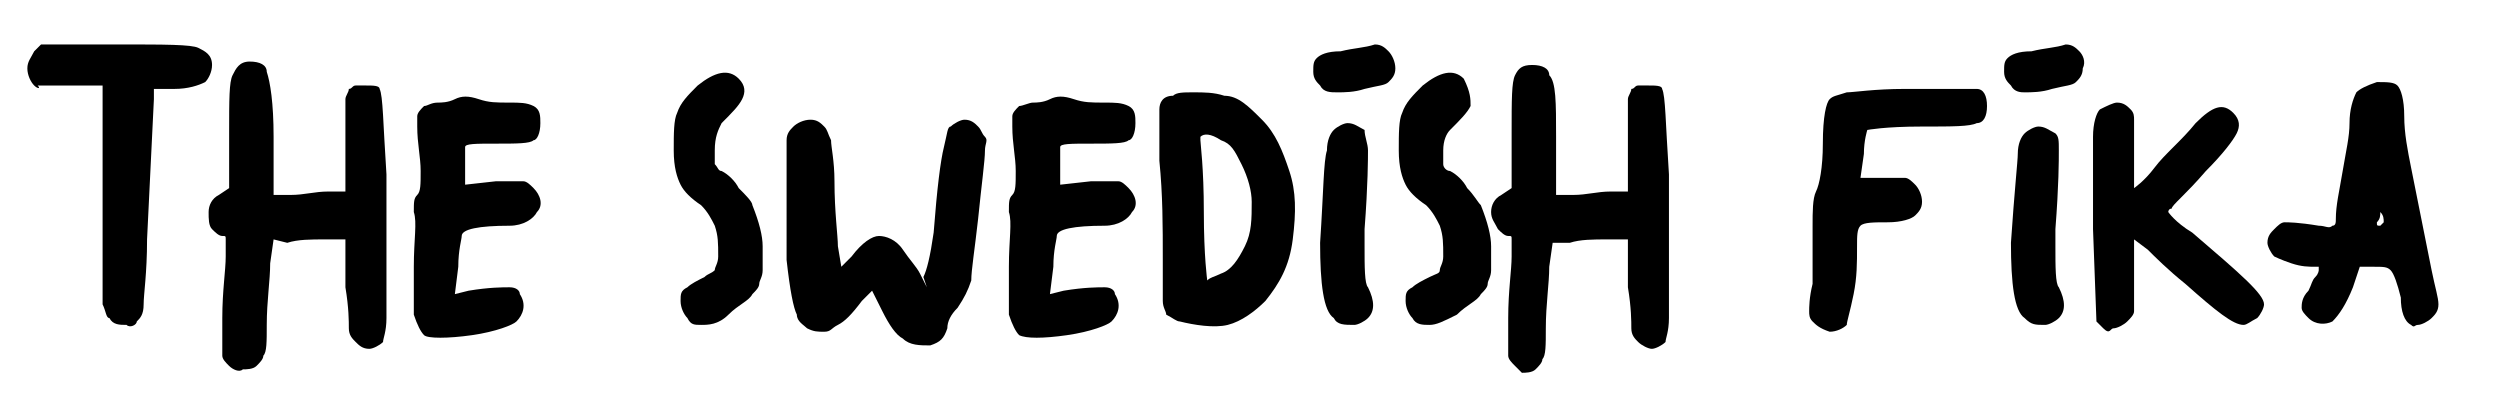 <?xml version="1.0" encoding="utf-8"?>
<!-- Generator: Adobe Illustrator 24.0.1, SVG Export Plug-In . SVG Version: 6.00 Build 0)  -->
<svg version="1.1" id="Lager_1" xmlns="http://www.w3.org/2000/svg" xmlns:xlink="http://www.w3.org/1999/xlink" x="0px" y="0px"
	 viewBox="0 0 73.1 12" style="enable-background:new 0 0 73.1 12;" xml:space="preserve">
<g>
	<path d="M3.2,9.3C3.1,9.3,3.1,9.1,3,8.9c0-0.2,0-0.8,0-1.7c0-0.3,0-0.7,0-1.4s0-1.3,0-1.8s0-0.8,0-0.9l0-0.6l-1,0
		c-0.5,0-0.8,0-0.9,0C1.2,2.6,1.1,2.6,1,2.5C0.9,2.4,0.8,2.2,0.8,2c0-0.2,0.1-0.3,0.2-0.5l0.2-0.2h2.3c1.3,0,2.1,0,2.3,0.1
		C6,1.5,6.2,1.6,6.2,1.9c0,0.2-0.1,0.4-0.2,0.5C5.8,2.5,5.5,2.6,5.1,2.6H4.5l0,0.3L4.3,7c0,1-0.1,1.6-0.1,1.9c0,0.3-0.1,0.4-0.2,0.5
		C4,9.5,3.8,9.6,3.7,9.5C3.5,9.5,3.3,9.5,3.2,9.3z"/>
	<path d="M6.7,10.7c-0.1-0.1-0.2-0.2-0.2-0.3c0-0.1,0-0.5,0-1.1c0-0.8,0.1-1.4,0.1-1.8c0-0.2,0-0.4,0-0.5c0-0.1,0-0.1-0.1-0.1
		c-0.1,0-0.2-0.1-0.3-0.2C6.1,6.6,6.1,6.4,6.1,6.2c0-0.2,0.1-0.4,0.3-0.5l0.3-0.2V3.9c0-1,0-1.5,0.1-1.7S7,1.8,7.3,1.8
		c0.3,0,0.5,0.1,0.5,0.3C7.9,2.4,8,3,8,4v1.7l0.5,0c0.4,0,0.7-0.1,1.1-0.1h0.5V4.2c0-0.4,0-0.6,0-0.8c0-0.2,0-0.3,0-0.5
		c0-0.1,0.1-0.2,0.1-0.3c0.1,0,0.1-0.1,0.2-0.1c0.1,0,0.2,0,0.3,0c0.2,0,0.4,0,0.4,0.1c0.1,0.2,0.1,1,0.2,2.5c0,0.2,0,0.6,0,1.2
		c0,1.6,0,2.6,0,3c0,0.4-0.1,0.6-0.1,0.7c-0.1,0.1-0.3,0.2-0.4,0.2c-0.2,0-0.3-0.1-0.4-0.2c-0.1-0.1-0.2-0.2-0.2-0.4
		c0-0.2,0-0.6-0.1-1.2l0-1.4H9.5c-0.4,0-0.8,0-1.1,0.1L8,7L7.9,7.7c0,0.5-0.1,1.1-0.1,1.8c0,0.5,0,0.8-0.1,0.9
		c0,0.1-0.1,0.2-0.2,0.3c-0.1,0.1-0.3,0.1-0.4,0.1C7,10.9,6.8,10.8,6.7,10.7z"/>
	<path d="M12.4,9.8c-0.1-0.1-0.2-0.3-0.3-0.6c0-0.3,0-0.7,0-1.4c0-0.8,0.1-1.3,0-1.6c0-0.3,0-0.4,0.1-0.5c0.1-0.1,0.1-0.3,0.1-0.7
		c0-0.4-0.1-0.8-0.1-1.3c0-0.1,0-0.3,0-0.3c0-0.1,0.1-0.2,0.2-0.3C12.5,3.1,12.6,3,12.8,3c0.1,0,0.3,0,0.5-0.1
		c0.2-0.1,0.4-0.1,0.7,0c0.3,0.1,0.5,0.1,0.9,0.1c0.3,0,0.5,0,0.7,0.1s0.2,0.3,0.2,0.5c0,0.3-0.1,0.5-0.2,0.5
		c-0.1,0.1-0.5,0.1-1.1,0.1c-0.6,0-0.9,0-0.9,0.1c0,0,0,0.1,0,0.1c0,0.1,0,0.4,0,0.6v0.4l0.9-0.1c0.4,0,0.7,0,0.8,0
		c0.1,0,0.2,0.1,0.3,0.2c0.2,0.2,0.3,0.5,0.1,0.7c-0.1,0.2-0.4,0.4-0.8,0.4c-0.9,0-1.4,0.1-1.4,0.3c0,0.1-0.1,0.4-0.1,0.9l-0.1,0.8
		l0.4-0.1c0.6-0.1,1-0.1,1.2-0.1s0.3,0.1,0.3,0.2c0.2,0.3,0.1,0.6-0.1,0.8c-0.1,0.1-0.6,0.3-1.3,0.4S12.5,9.9,12.4,9.8z"/>
	<path d="M20.1,9.3c-0.1-0.1-0.2-0.3-0.2-0.5s0-0.3,0.2-0.4c0.1-0.1,0.3-0.2,0.5-0.3C20.7,8,20.8,8,20.9,7.9c0-0.1,0.1-0.2,0.1-0.4
		c0-0.4,0-0.6-0.1-0.9c-0.1-0.2-0.2-0.4-0.4-0.6c-0.3-0.2-0.5-0.4-0.6-0.6c-0.1-0.2-0.2-0.5-0.2-1c0-0.5,0-0.9,0.1-1.1
		c0.1-0.3,0.3-0.5,0.6-0.8c0.5-0.4,0.9-0.5,1.2-0.2c0.2,0.2,0.2,0.4,0.1,0.6s-0.3,0.4-0.6,0.7C21,3.8,20.9,4,20.9,4.4
		c0,0.2,0,0.4,0,0.4C21,4.9,21,5,21.1,5c0.2,0.1,0.4,0.3,0.5,0.5C21.8,5.7,22,5.9,22,6c0.2,0.5,0.3,0.9,0.3,1.2c0,0.3,0,0.6,0,0.7
		c0,0.2-0.1,0.3-0.1,0.4c0,0.1-0.1,0.2-0.2,0.3c-0.1,0.2-0.4,0.3-0.7,0.6s-0.6,0.3-0.8,0.3C20.3,9.5,20.2,9.5,20.1,9.3z"/>
	<path d="M26.4,9.9c-0.2-0.1-0.4-0.4-0.6-0.8l-0.3-0.6l-0.3,0.3c-0.3,0.4-0.5,0.6-0.7,0.7s-0.2,0.2-0.4,0.2c-0.2,0-0.3,0-0.5-0.1
		c-0.1-0.1-0.3-0.2-0.3-0.4c-0.1-0.2-0.2-0.7-0.3-1.6C23,6.9,23,6.1,23,5.3c0-0.6,0-1,0-1.2s0.1-0.3,0.2-0.4
		c0.1-0.1,0.3-0.2,0.5-0.2c0.2,0,0.3,0.1,0.4,0.2c0.1,0.1,0.1,0.2,0.2,0.4c0,0.2,0.1,0.6,0.1,1.2c0,0.9,0.1,1.6,0.1,1.9l0.1,0.6
		l0.3-0.3c0.3-0.4,0.6-0.6,0.8-0.6c0.2,0,0.5,0.1,0.7,0.4c0.2,0.3,0.4,0.5,0.5,0.7l0.2,0.4L27,8.1c0.1-0.2,0.2-0.6,0.3-1.3
		c0.1-1.3,0.2-2.1,0.3-2.5s0.1-0.6,0.2-0.6c0.1-0.1,0.3-0.2,0.4-0.2c0.2,0,0.3,0.1,0.4,0.2c0.1,0.1,0.1,0.2,0.2,0.3s0,0.2,0,0.4
		c0,0.3-0.1,1-0.2,2c-0.1,0.9-0.2,1.5-0.2,1.8c-0.1,0.3-0.2,0.5-0.4,0.8c-0.2,0.2-0.3,0.4-0.3,0.6c-0.1,0.3-0.2,0.4-0.5,0.5
		C26.9,10.1,26.6,10.1,26.4,9.9z"/>
	<path d="M29.8,9.8c-0.1-0.1-0.2-0.3-0.3-0.6c0-0.3,0-0.7,0-1.4c0-0.8,0.1-1.3,0-1.6c0-0.3,0-0.4,0.1-0.5c0.1-0.1,0.1-0.3,0.1-0.7
		c0-0.4-0.1-0.8-0.1-1.3c0-0.1,0-0.3,0-0.3c0-0.1,0.1-0.2,0.2-0.3C29.9,3.1,30.1,3,30.2,3c0.1,0,0.3,0,0.5-0.1
		c0.2-0.1,0.4-0.1,0.7,0c0.3,0.1,0.5,0.1,0.9,0.1c0.3,0,0.5,0,0.7,0.1s0.2,0.3,0.2,0.5c0,0.3-0.1,0.5-0.2,0.5
		c-0.1,0.1-0.5,0.1-1.1,0.1c-0.6,0-0.9,0-0.9,0.1c0,0,0,0.1,0,0.1c0,0.1,0,0.4,0,0.6v0.4l0.9-0.1c0.4,0,0.7,0,0.8,0
		c0.1,0,0.2,0.1,0.3,0.2c0.2,0.2,0.3,0.5,0.1,0.7c-0.1,0.2-0.4,0.4-0.8,0.4c-0.9,0-1.4,0.1-1.4,0.3c0,0.1-0.1,0.4-0.1,0.9l-0.1,0.8
		l0.4-0.1c0.6-0.1,1-0.1,1.2-0.1s0.3,0.1,0.3,0.2c0.2,0.3,0.1,0.6-0.1,0.8c-0.1,0.1-0.6,0.3-1.3,0.4S30,9.9,29.8,9.8z"/>
	<path d="M34.5,9.4c-0.1,0-0.2-0.1-0.4-0.2C34.1,9.1,34,9,34,8.8s0-0.6,0-1.2c0-1,0-1.9-0.1-2.9c0-0.8,0-1.3,0-1.5
		c0-0.2,0.1-0.4,0.4-0.4c0.1-0.1,0.3-0.1,0.6-0.1c0.3,0,0.6,0,0.9,0.1c0.4,0,0.7,0.3,1.1,0.7c0.4,0.4,0.6,0.9,0.8,1.5
		c0.2,0.6,0.2,1.2,0.1,2c-0.1,0.8-0.4,1.3-0.8,1.8c-0.3,0.3-0.7,0.6-1.1,0.7S34.9,9.5,34.5,9.4z M35.7,8c0.3-0.1,0.5-0.4,0.7-0.8
		c0.2-0.4,0.2-0.8,0.2-1.3c0-0.3-0.1-0.7-0.3-1.1S36,4.2,35.7,4.1c-0.3-0.2-0.5-0.2-0.6-0.1c0,0,0,0.1,0,0.1c0,0.1,0.1,0.8,0.1,2.1
		c0,1.3,0.1,2,0.1,2C35.4,8.1,35.5,8.1,35.7,8z"/>
	<path d="M38.6,2.5c-0.1-0.1-0.2-0.2-0.2-0.4s0-0.3,0.1-0.4c0.1-0.1,0.3-0.2,0.7-0.2c0.4-0.1,0.7-0.1,1-0.2c0.2,0,0.3,0.1,0.4,0.2
		s0.2,0.3,0.2,0.5c0,0.2-0.1,0.3-0.2,0.4c-0.1,0.1-0.3,0.1-0.7,0.2c-0.3,0.1-0.6,0.1-0.8,0.1C38.9,2.7,38.7,2.7,38.6,2.5z M39,9.3
		c-0.3-0.2-0.4-1-0.4-2.2c0.1-1.5,0.1-2.4,0.2-2.7c0-0.3,0.1-0.5,0.2-0.6c0.1-0.1,0.3-0.2,0.4-0.2c0.2,0,0.3,0.1,0.5,0.2
		c0,0,0,0,0,0C39.9,4,40,4.2,40,4.4s0,1-0.1,2.3c0,0.2,0,0.4,0,0.5c0,0.6,0,1.1,0.1,1.2c0.2,0.4,0.2,0.7,0,0.9
		c-0.1,0.1-0.3,0.2-0.4,0.2C39.3,9.5,39.1,9.5,39,9.3z"/>
	<path d="M41.3,9.3c-0.1-0.1-0.2-0.3-0.2-0.5c0-0.2,0-0.3,0.2-0.4c0.1-0.1,0.3-0.2,0.5-0.3C42,8,42.1,8,42.1,7.9
		c0-0.1,0.1-0.2,0.1-0.4c0-0.4,0-0.6-0.1-0.9c-0.1-0.2-0.2-0.4-0.4-0.6c-0.3-0.2-0.5-0.4-0.6-0.6c-0.1-0.2-0.2-0.5-0.2-1
		c0-0.5,0-0.9,0.1-1.1c0.1-0.3,0.3-0.5,0.6-0.8c0.5-0.4,0.9-0.5,1.2-0.2C43,2.7,43,2.9,43,3.1c-0.1,0.2-0.3,0.4-0.6,0.7
		c-0.1,0.1-0.2,0.3-0.2,0.6c0,0.2,0,0.4,0,0.4c0,0.1,0.1,0.2,0.2,0.2c0.2,0.1,0.4,0.3,0.5,0.5c0.2,0.2,0.3,0.4,0.4,0.5
		c0.2,0.5,0.3,0.9,0.3,1.2c0,0.3,0,0.6,0,0.7c0,0.2-0.1,0.3-0.1,0.4c0,0.1-0.1,0.2-0.2,0.3c-0.1,0.2-0.4,0.3-0.7,0.6
		c-0.4,0.2-0.6,0.3-0.8,0.3C41.6,9.5,41.4,9.5,41.3,9.3z"/>
	<path d="M44.3,10.7c-0.1-0.1-0.2-0.2-0.2-0.3c0-0.1,0-0.5,0-1.1c0-0.8,0.1-1.4,0.1-1.8c0-0.2,0-0.4,0-0.5c0-0.1,0-0.1-0.1-0.1
		c-0.1,0-0.2-0.1-0.3-0.2c-0.1-0.2-0.2-0.3-0.2-0.5c0-0.2,0.1-0.4,0.3-0.5l0.3-0.2V3.9c0-1,0-1.5,0.1-1.7c0.1-0.2,0.2-0.3,0.5-0.3
		c0.3,0,0.5,0.1,0.5,0.3C45.5,2.4,45.5,3,45.5,4v1.7l0.5,0c0.4,0,0.7-0.1,1.1-0.1h0.5V4.2c0-0.4,0-0.6,0-0.8c0-0.2,0-0.3,0-0.5
		c0-0.1,0.1-0.2,0.1-0.3c0.1,0,0.1-0.1,0.2-0.1s0.2,0,0.3,0c0.2,0,0.4,0,0.4,0.1c0.1,0.2,0.1,1,0.2,2.5c0,0.2,0,0.6,0,1.2
		c0,1.6,0,2.6,0,3c0,0.4-0.1,0.6-0.1,0.7c-0.1,0.1-0.3,0.2-0.4,0.2s-0.3-0.1-0.4-0.2c-0.1-0.1-0.2-0.2-0.2-0.4c0-0.2,0-0.6-0.1-1.2
		l0-1.4H47c-0.4,0-0.8,0-1.1,0.1l-0.5,0l-0.1,0.7c0,0.5-0.1,1.1-0.1,1.8c0,0.5,0,0.8-0.1,0.9c0,0.1-0.1,0.2-0.2,0.3
		c-0.1,0.1-0.3,0.1-0.4,0.1C44.5,10.9,44.4,10.8,44.3,10.7z"/>
	<path d="M53,9.4c-0.1-0.1-0.1-0.2-0.1-0.3s0-0.4,0.1-0.8C53,7.6,53,7,53,6.6s0-0.8,0.1-1c0.1-0.2,0.2-0.7,0.2-1.4
		c0-0.8,0.1-1.2,0.2-1.3c0.1-0.1,0.2-0.1,0.5-0.2c0.2,0,0.8-0.1,1.7-0.1c1.2,0,1.9,0,2.1,0c0.2,0,0.3,0.2,0.3,0.5
		c0,0.3-0.1,0.5-0.3,0.5c-0.2,0.1-0.7,0.1-1.6,0.1c-1.1,0-1.6,0.1-1.6,0.1c0,0-0.1,0.3-0.1,0.7l-0.1,0.7l0.7,0c0.3,0,0.5,0,0.6,0
		c0.1,0,0.2,0.1,0.3,0.2c0.1,0.1,0.2,0.3,0.2,0.5S56.1,6.2,56,6.3c-0.1,0.1-0.4,0.2-0.8,0.2c-0.4,0-0.7,0-0.8,0.1
		c-0.1,0.1-0.1,0.3-0.1,0.6c0,0.5,0,0.9-0.1,1.4C54.1,9.1,54,9.4,54,9.5c-0.1,0.1-0.3,0.2-0.5,0.2C53.2,9.6,53.1,9.5,53,9.4z"/>
	<path d="M58.8,2.5c-0.1-0.1-0.2-0.2-0.2-0.4s0-0.3,0.1-0.4c0.1-0.1,0.3-0.2,0.7-0.2c0.4-0.1,0.7-0.1,1-0.2c0.2,0,0.3,0.1,0.4,0.2
		S61,1.8,60.9,2c0,0.2-0.1,0.3-0.2,0.4c-0.1,0.1-0.3,0.1-0.7,0.2c-0.3,0.1-0.6,0.1-0.8,0.1C59.1,2.7,58.9,2.7,58.8,2.5z M59.2,9.3
		c-0.3-0.2-0.4-1-0.4-2.2C58.9,5.6,59,4.7,59,4.5c0-0.3,0.1-0.5,0.2-0.6c0.1-0.1,0.3-0.2,0.4-0.2c0.2,0,0.3,0.1,0.5,0.2c0,0,0,0,0,0
		c0.1,0.1,0.1,0.2,0.1,0.5s0,1-0.1,2.3c0,0.2,0,0.4,0,0.5c0,0.6,0,1.1,0.1,1.2c0.2,0.4,0.2,0.7,0,0.9c-0.1,0.1-0.3,0.2-0.4,0.2
		C59.5,9.5,59.4,9.5,59.2,9.3z"/>
	<path d="M61.5,9.6l-0.2-0.2l-0.1-2.7c0-1.4,0-2.3,0-2.7s0.1-0.7,0.2-0.8C61.6,3.1,61.8,3,61.9,3c0.2,0,0.3,0.1,0.4,0.2
		c0.1,0.1,0.1,0.2,0.1,0.3c0,0.1,0,0.4,0,0.9c0,0.7,0,1.1,0,1.1c0,0,0.3-0.2,0.6-0.6s0.8-0.8,1.2-1.3c0.5-0.5,0.8-0.6,1.1-0.3
		c0.2,0.2,0.2,0.4,0.1,0.6c-0.1,0.2-0.4,0.6-0.9,1.1c-0.6,0.7-1,1-1,1.1c-0.1,0-0.1,0.1-0.1,0.1c0,0,0.2,0.3,0.7,0.6
		c1.4,1.2,2.1,1.8,2.1,2.1c0,0.1-0.1,0.3-0.2,0.4c-0.2,0.1-0.3,0.2-0.4,0.2c-0.3,0-0.8-0.4-1.7-1.2c-0.5-0.4-0.9-0.8-1.1-1l-0.4-0.3
		v1.1c0,0.5,0,0.9,0,1c0,0.1-0.1,0.2-0.2,0.3c-0.1,0.1-0.3,0.2-0.4,0.2S61.7,9.8,61.5,9.6z"/>
	<path d="M70.5,9.5c-0.2-0.1-0.3-0.4-0.3-0.8C70.1,8.3,70,8,69.9,7.9c-0.1-0.1-0.2-0.1-0.5-0.1h-0.4l-0.2,0.6
		c-0.2,0.5-0.4,0.8-0.6,1c-0.2,0.1-0.5,0.1-0.7-0.1c-0.1-0.1-0.2-0.2-0.2-0.3c0-0.1,0-0.3,0.2-0.5c0.1-0.2,0.1-0.3,0.2-0.4
		s0.1-0.2,0.1-0.2c0-0.1,0-0.1,0-0.1c0,0-0.1,0-0.1,0c-0.2,0-0.4,0-0.7-0.1c-0.3-0.1-0.5-0.2-0.5-0.2c-0.1-0.1-0.2-0.3-0.2-0.4
		c0-0.2,0.1-0.3,0.2-0.4c0.1-0.1,0.2-0.2,0.3-0.2c0.1,0,0.4,0,1,0.1c0.2,0,0.3,0.1,0.4,0c0.1,0,0.1-0.1,0.1-0.2
		C68.3,6,68.4,5.6,68.5,5c0.1-0.6,0.2-1,0.2-1.4c0-0.4,0.1-0.7,0.2-0.9c0.1-0.1,0.3-0.2,0.6-0.3c0.3,0,0.5,0,0.6,0.1
		c0.1,0.1,0.2,0.4,0.2,0.9c0,0.5,0.1,1,0.2,1.5c0.1,0.5,0.2,1,0.3,1.5c0.1,0.5,0.2,1,0.3,1.5c0.1,0.5,0.2,0.8,0.2,1
		c0,0.2-0.1,0.3-0.2,0.4c-0.1,0.1-0.3,0.2-0.4,0.2S70.6,9.6,70.5,9.5z M69.7,6.5c0-0.1,0-0.2-0.1-0.3c0,0,0,0,0,0
		c0,0.1,0,0.2-0.1,0.3c0,0.1,0,0.1,0.1,0.1C69.6,6.6,69.7,6.5,69.7,6.5z"/>
</g>
</svg>
